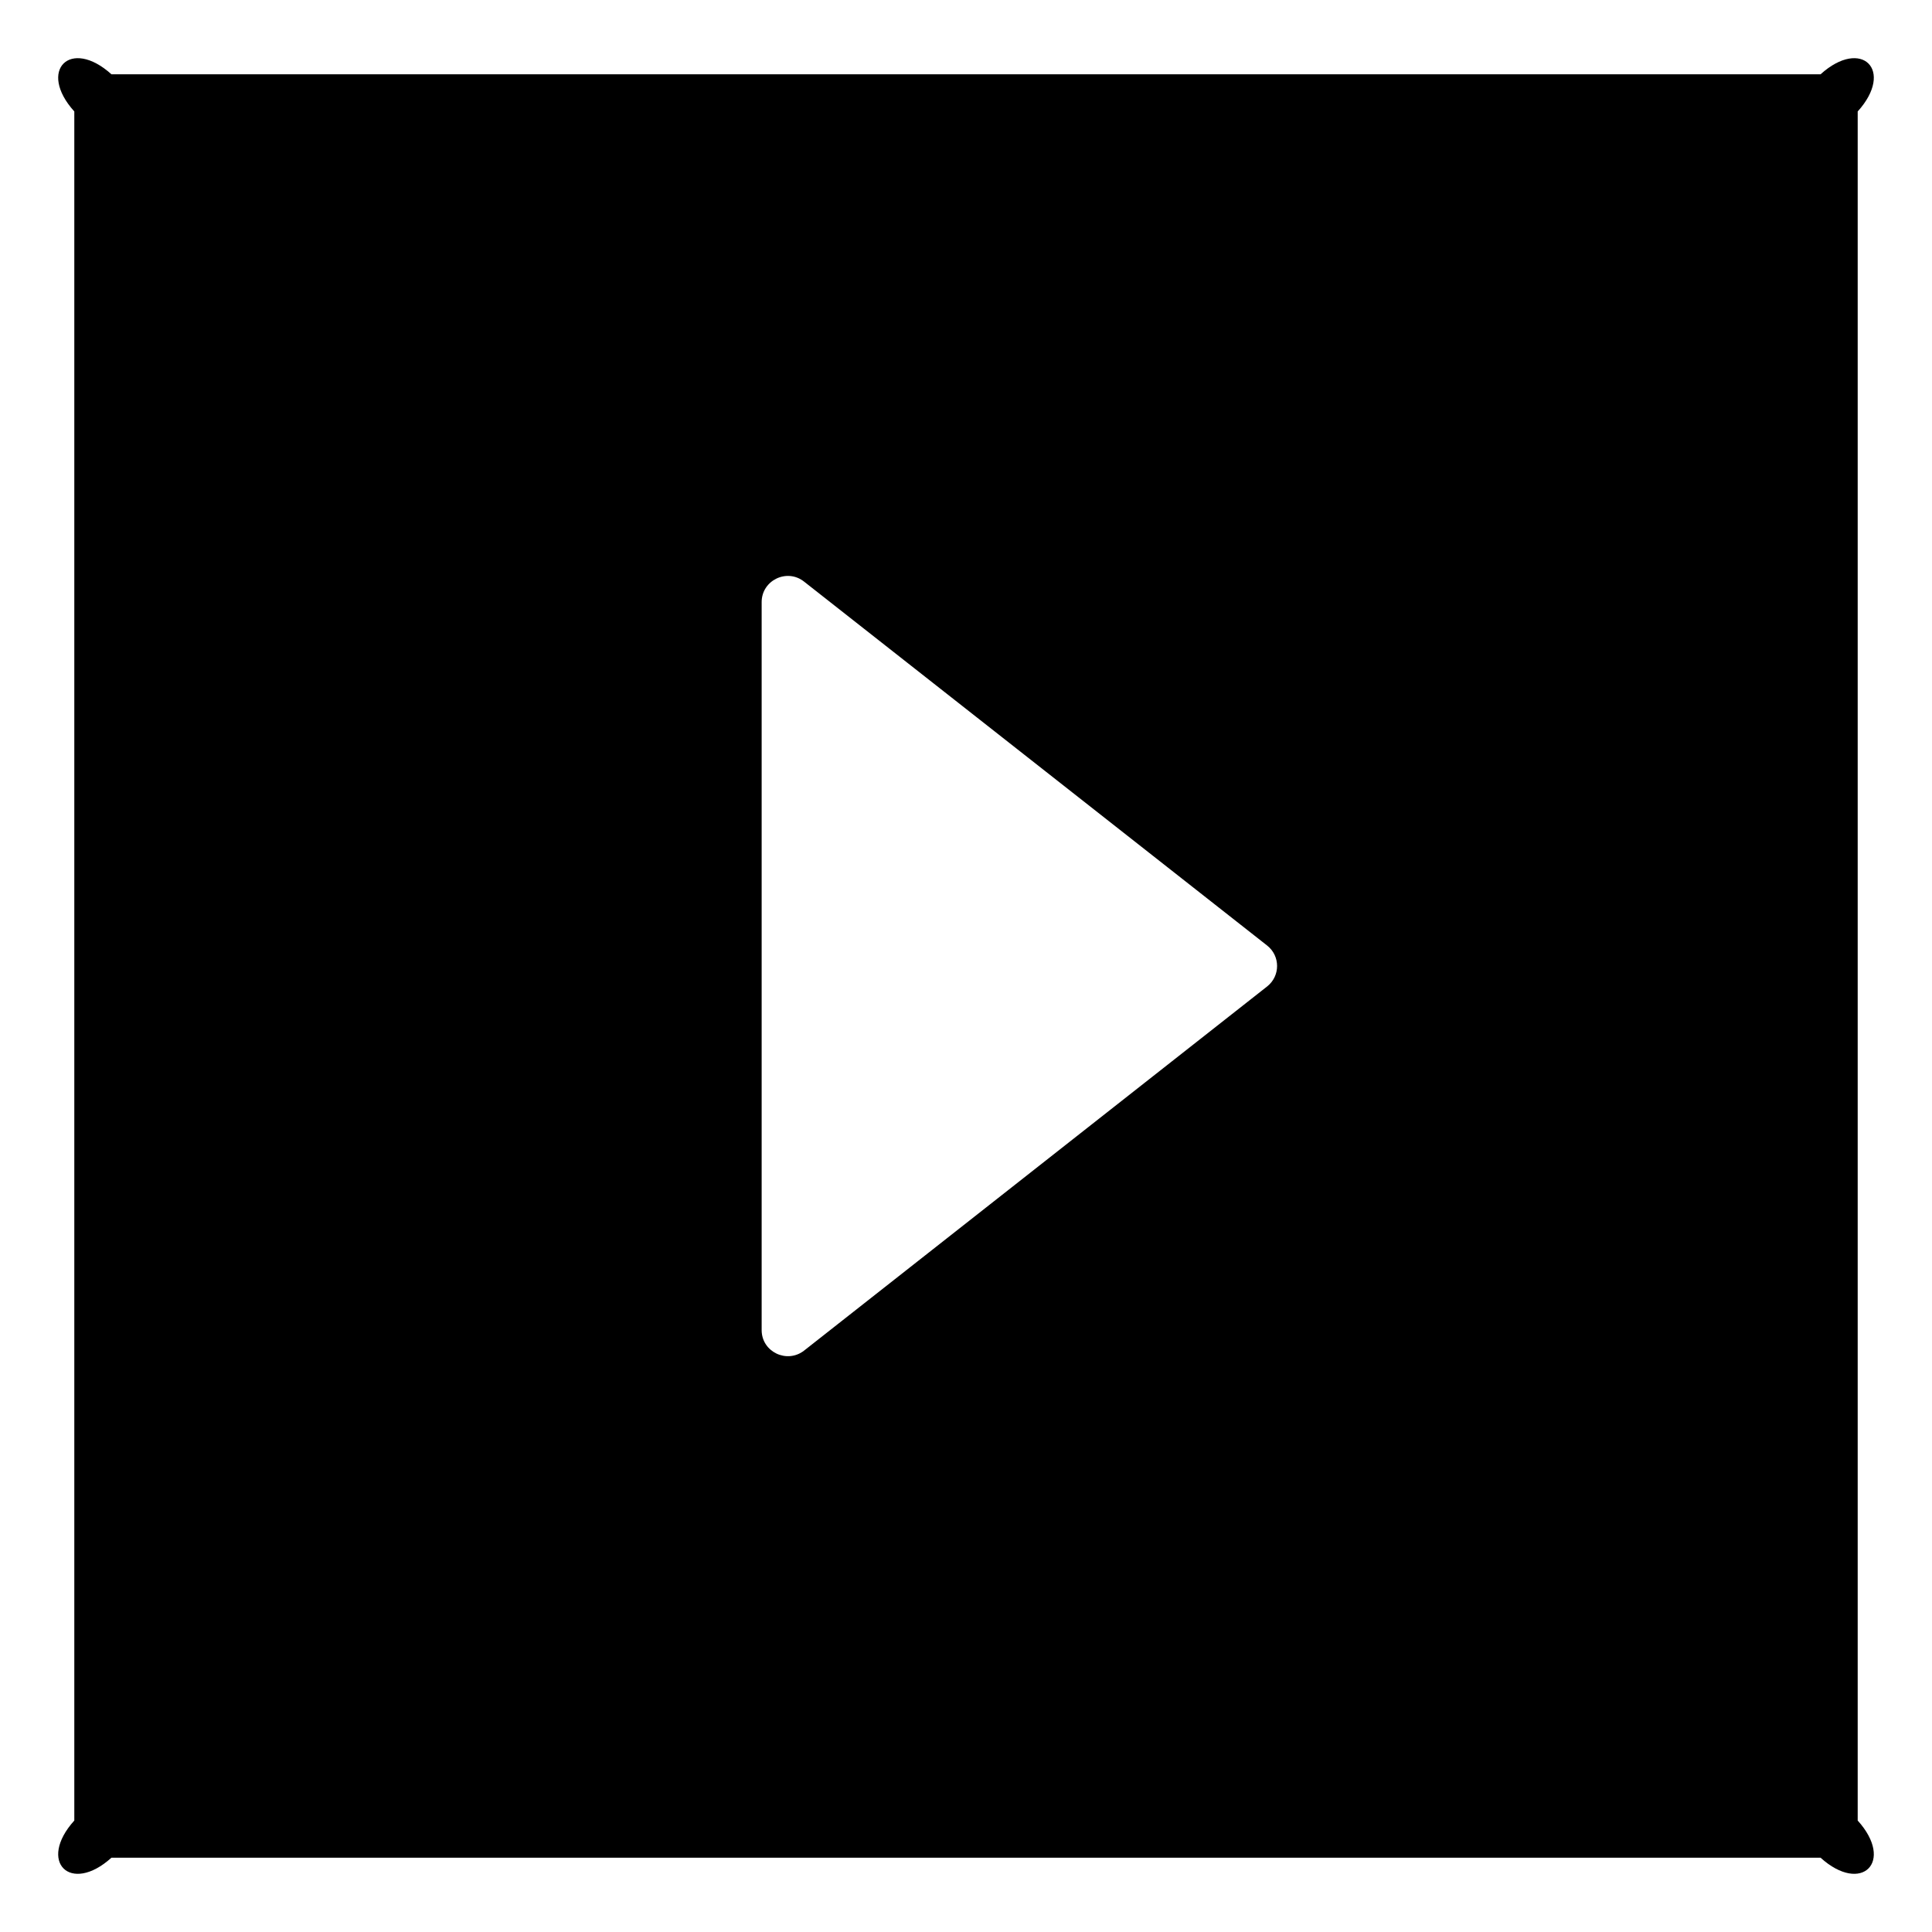 ﻿<?xml version="1.0" encoding="utf-8"?>
<svg version="1.1" xmlns:xlink="http://www.w3.org/1999/xlink" width="26px" height="26px" xmlns="http://www.w3.org/2000/svg">
  <g transform="matrix(1 0 0 1 -295 -2905 )">
    <path d="M 25 1.5  C 25.5 0.947  25.053 0.5  24.5 1  L 1.5 1  C 0.947 0.5  0.5 0.947  1 1.5  L 1 24.5  C 0.5 25.053  0.947 25.5  1.5 25  L 24.5 25  C 25.053 25.5  25.5 25.053  25 24.5  L 25 1.5  Z M 17.053 12.725  C 17.231 12.866  17.231 13.134  17.053 13.275  L 10.822 18.175  C 10.591 18.356  10.25 18.194  10.25 17.9  L 10.25 8.103  C 10.25 7.809  10.591 7.644  10.822 7.828  L 17.053 12.725  Z " fill-rule="nonzero" fill="#000000" stroke="none" transform="matrix(1 0 0 1 295 2905 )" />
  </g>
</svg>